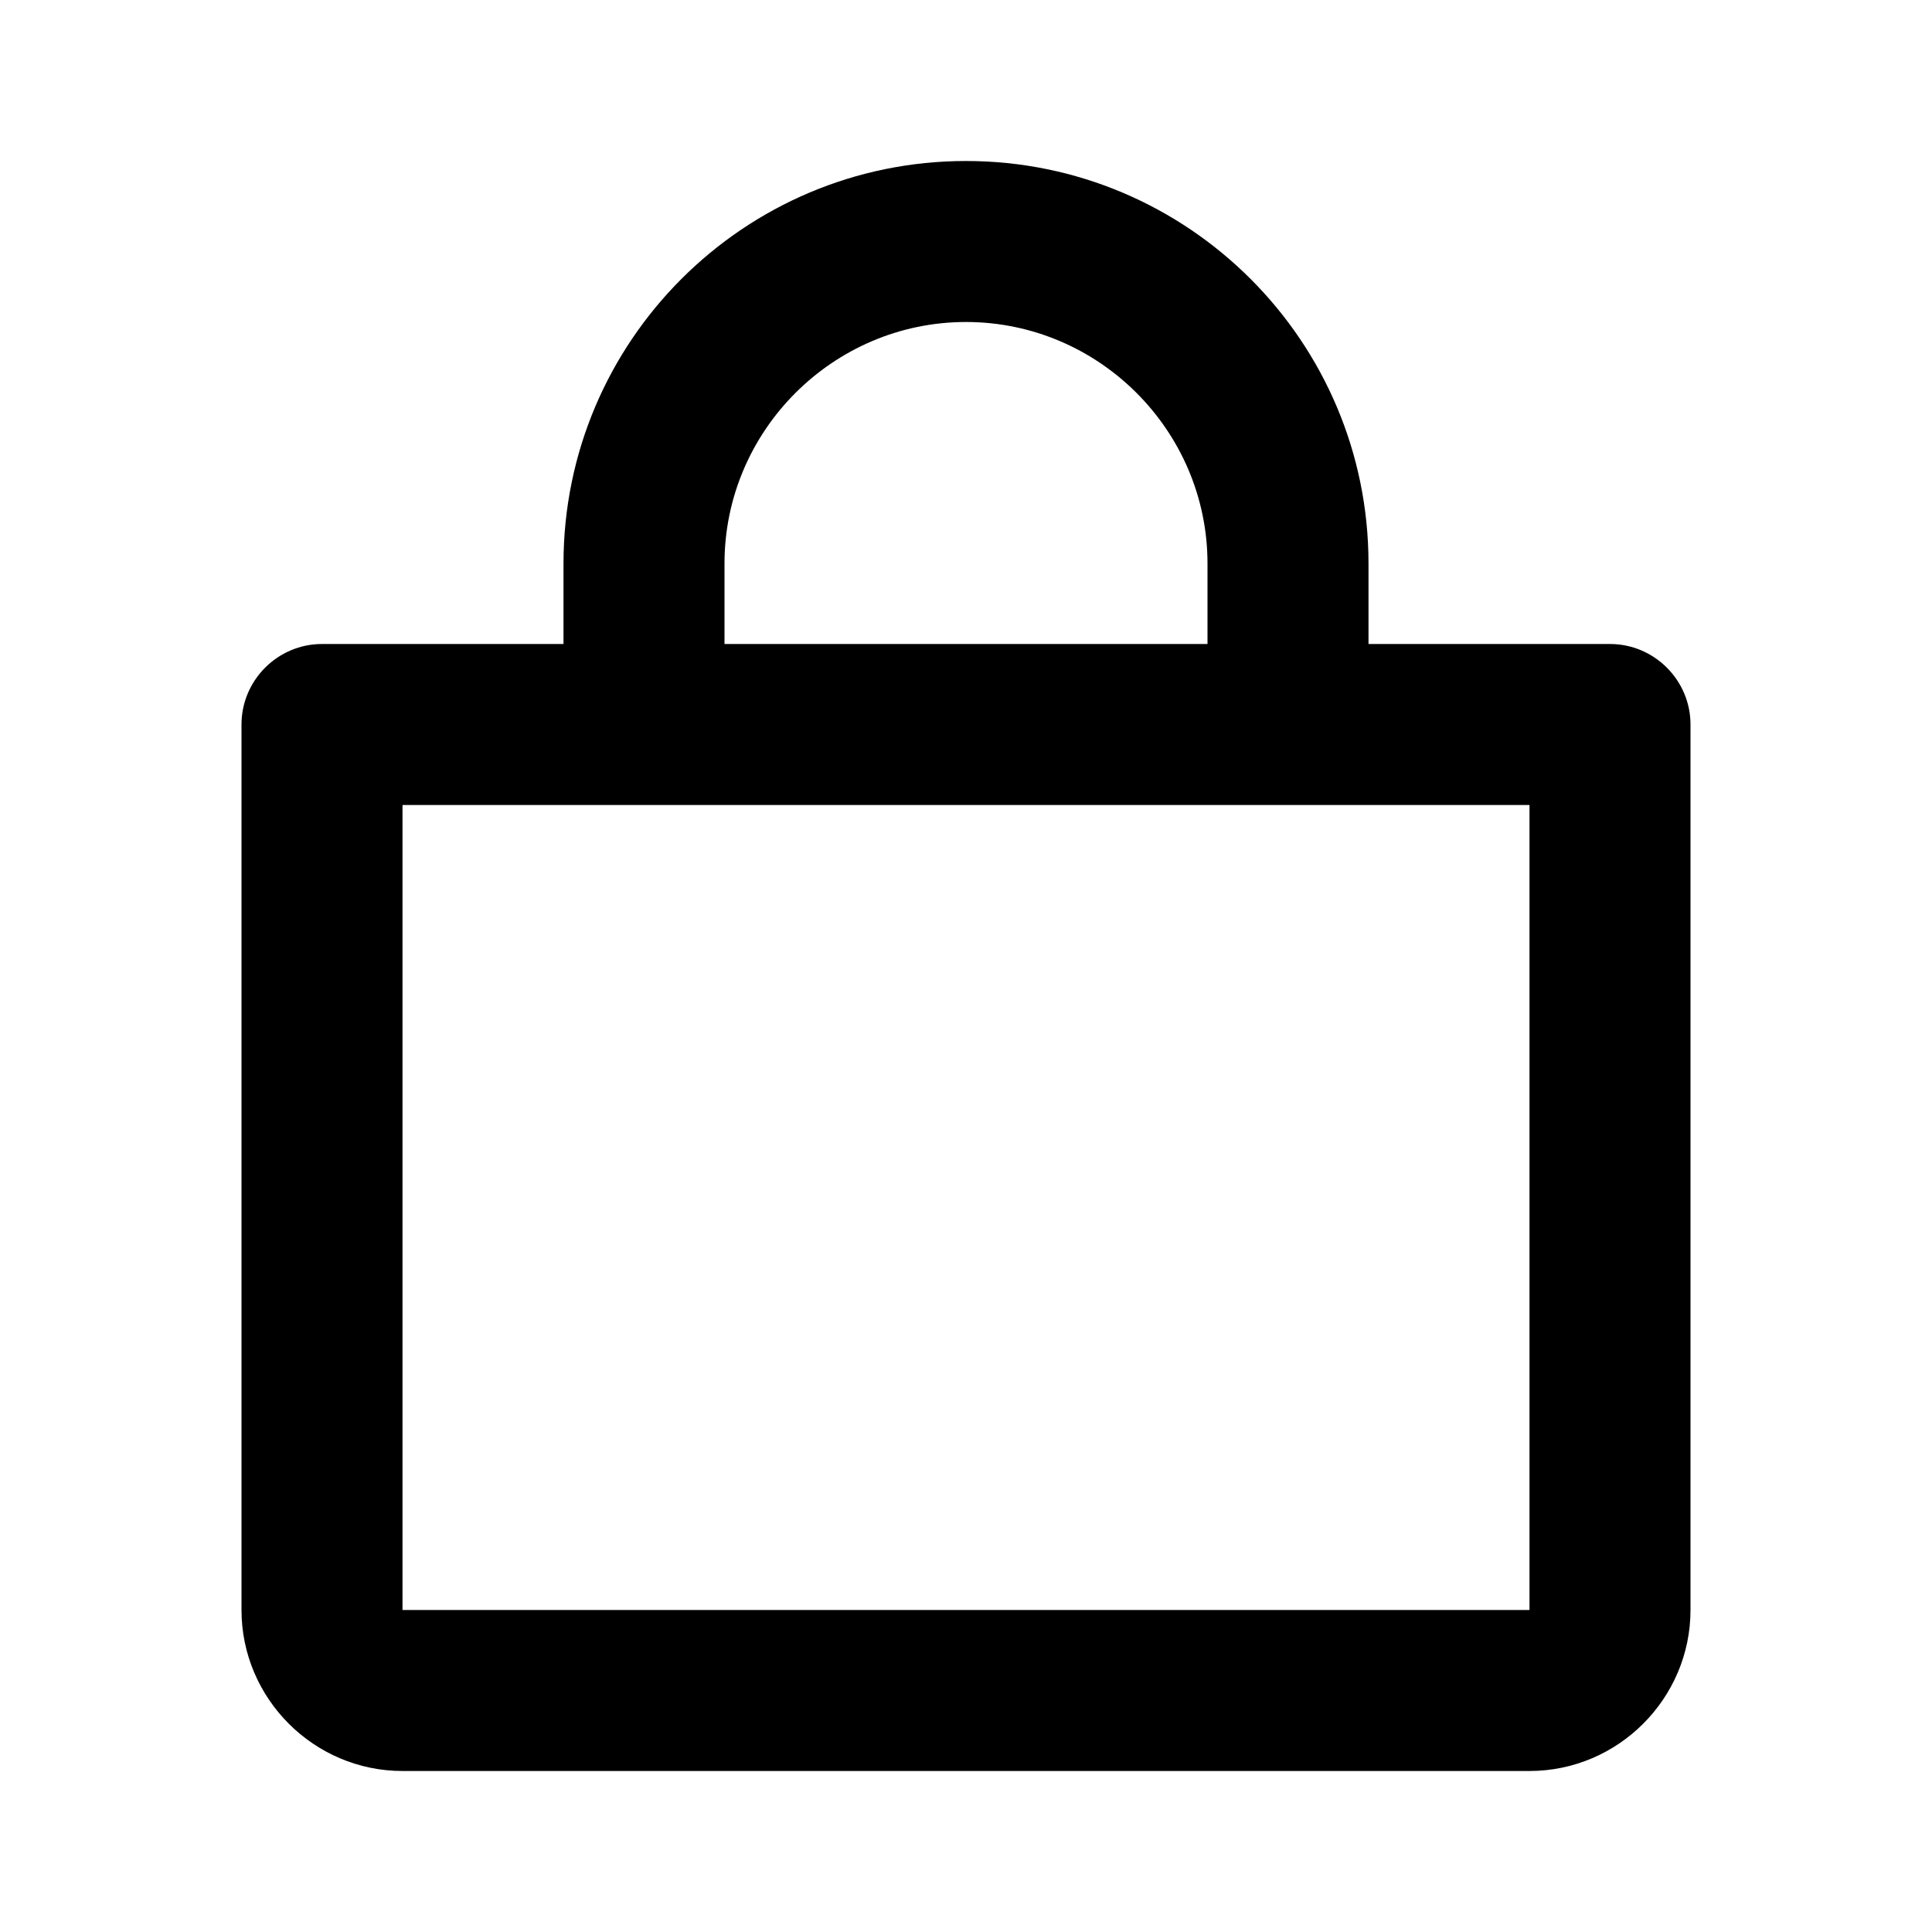 <svg xmlns="http://www.w3.org/2000/svg" width="24" height="24" fill="currentColor" viewBox="0 0 24 24" transform="" id="injected-svg"><!--Boxicons v3.0 https://boxicons.com | License  https://docs.boxicons.com/free--><path d="M12 2C9.24 2 7 4.24 7 7v1H4c-.55 0-1 .45-1 1v11c0 1.1.9 2 2 2h14c1.1 0 2-.9 2-2V9c0-.55-.45-1-1-1h-3V7c0-2.76-2.24-5-5-5M9 7c0-1.65 1.35-3 3-3s3 1.35 3 3v1H9zm10 3v10H5V10z"></path></svg>